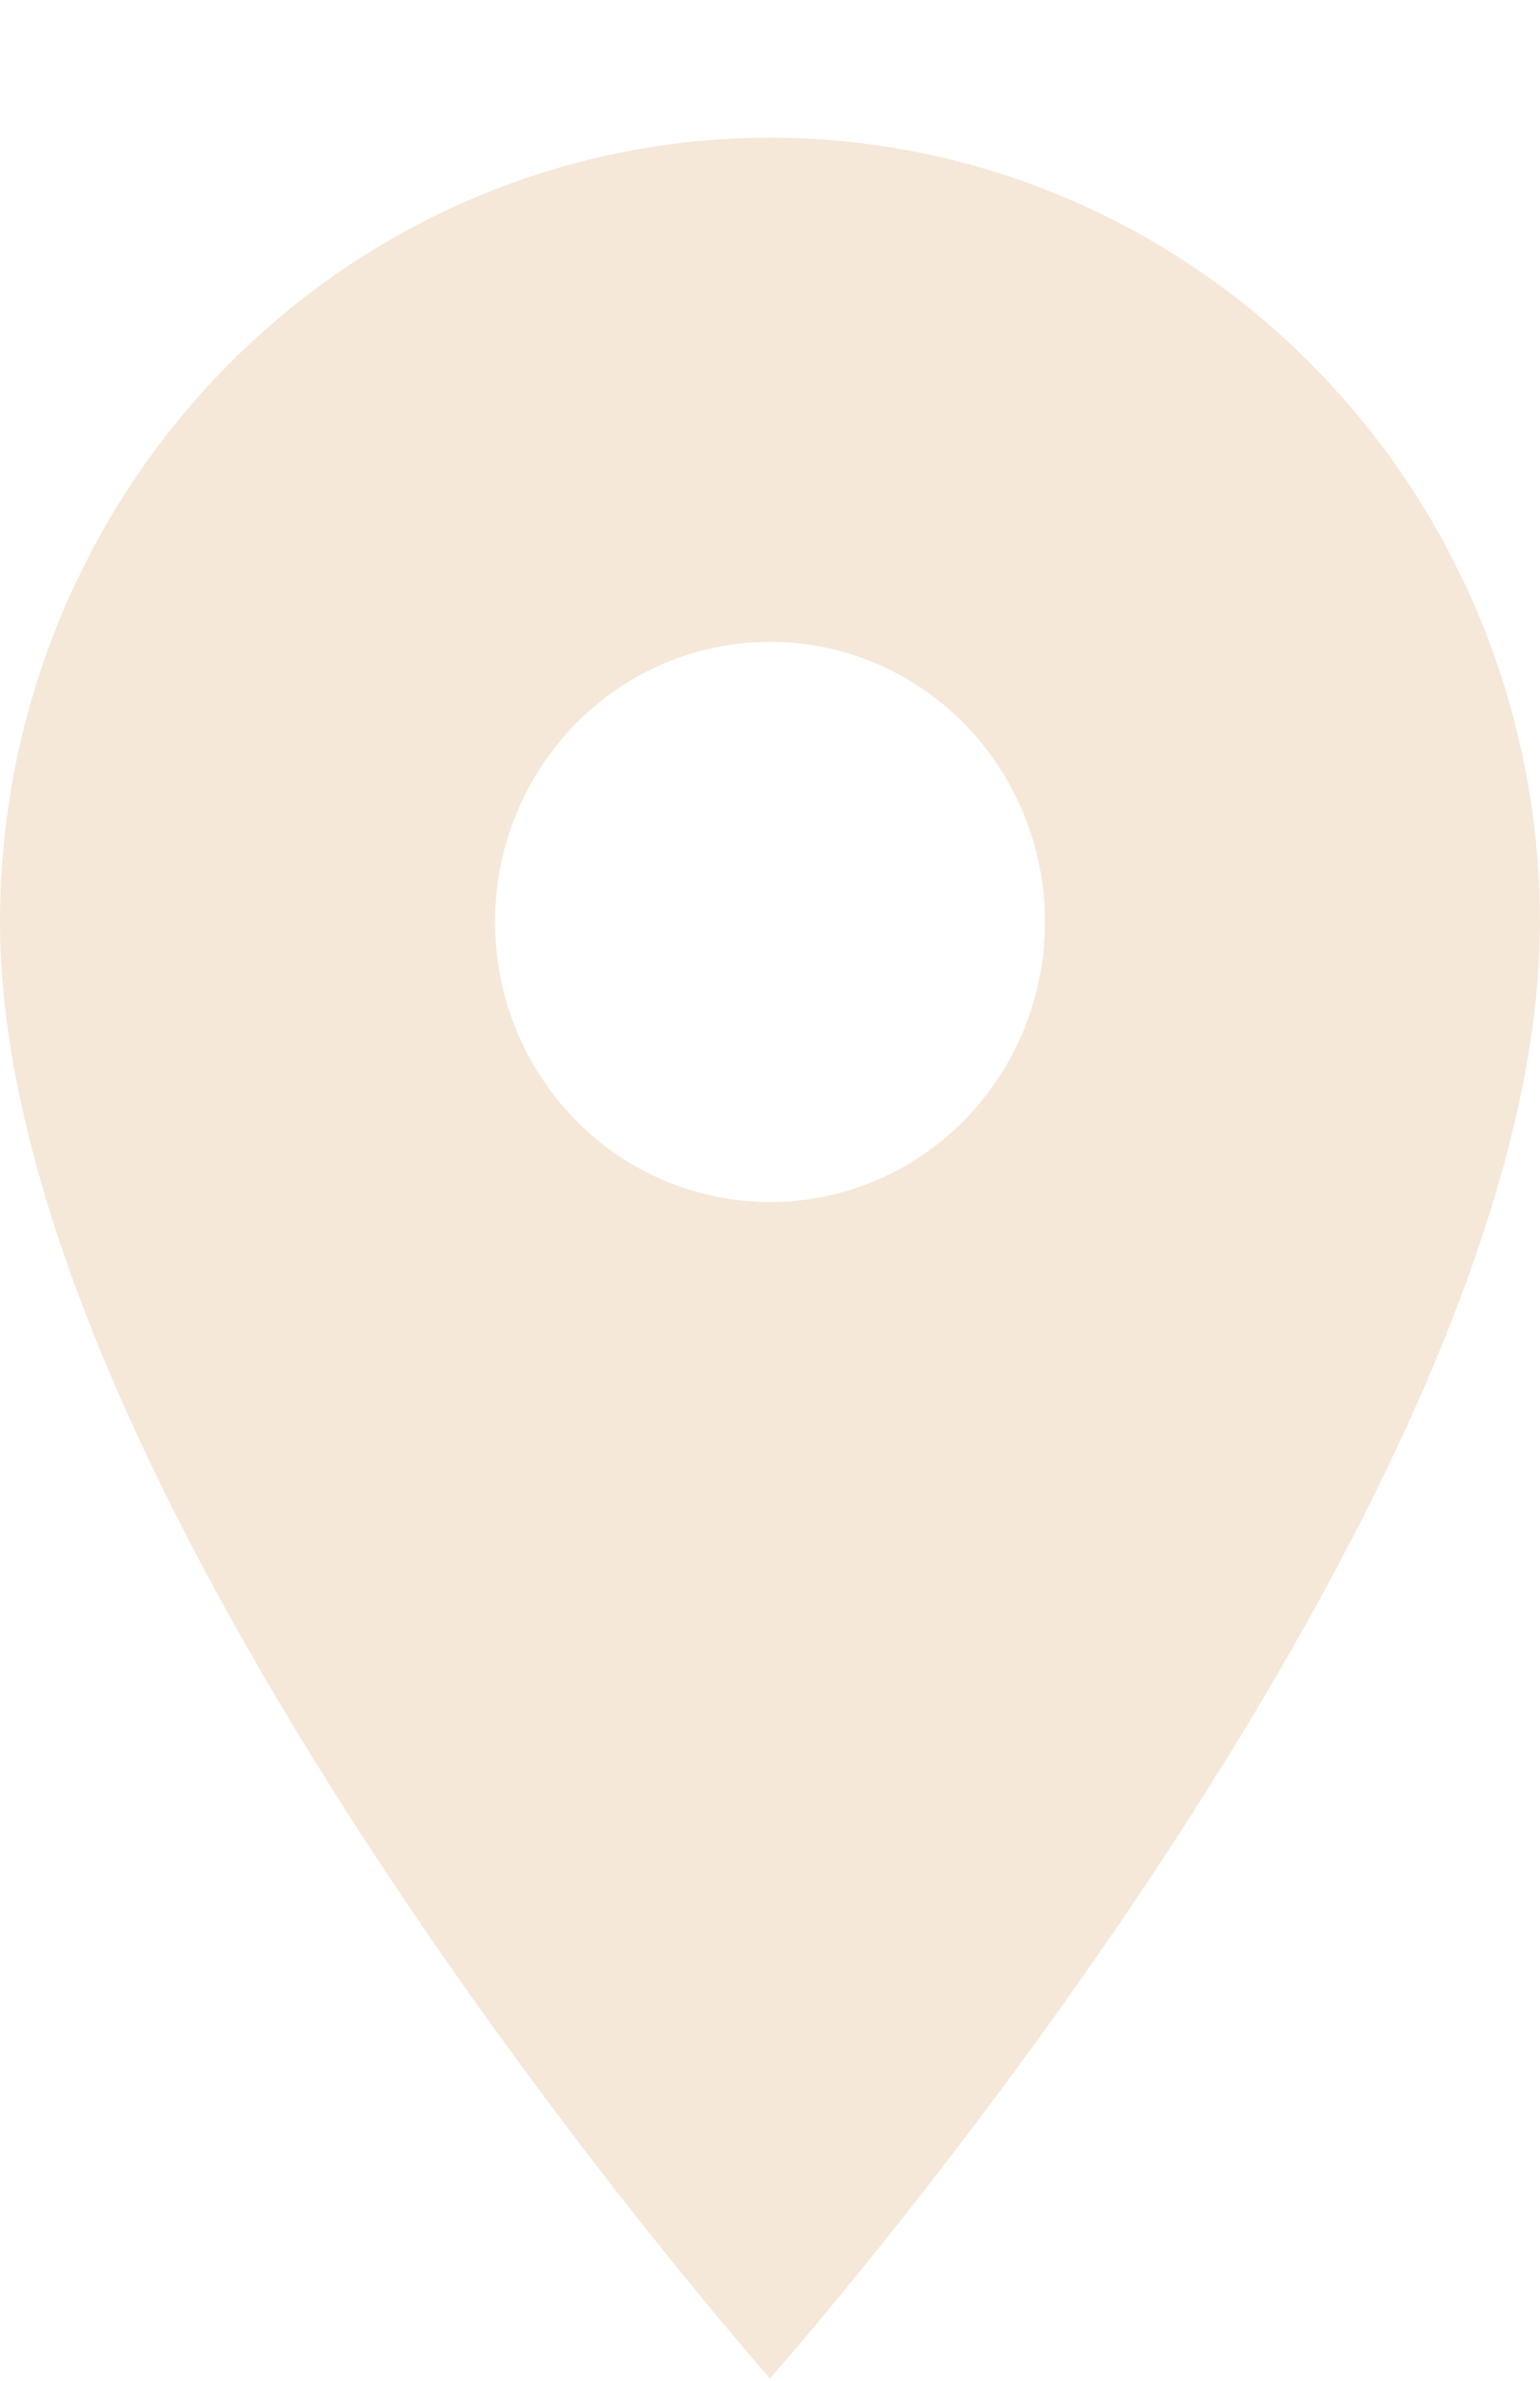 <svg width="11" height="17" viewBox="0 0 11 17" fill="none" xmlns="http://www.w3.org/2000/svg">
<path d="M5.5 8.583C4.979 8.583 4.479 8.373 4.111 7.998C3.743 7.623 3.536 7.114 3.536 6.583C3.536 6.053 3.743 5.544 4.111 5.169C4.479 4.794 4.979 4.583 5.5 4.583C6.021 4.583 6.521 4.794 6.889 5.169C7.257 5.544 7.464 6.053 7.464 6.583C7.464 6.846 7.413 7.106 7.315 7.349C7.216 7.591 7.071 7.812 6.889 7.998C6.707 8.183 6.49 8.331 6.252 8.431C6.013 8.532 5.758 8.583 5.5 8.583ZM5.5 0.983C4.041 0.983 2.642 1.573 1.611 2.624C0.579 3.674 0 5.098 0 6.583C0 10.783 5.5 16.983 5.5 16.983C5.5 16.983 11 10.783 11 6.583C11 5.098 10.421 3.674 9.389 2.624C8.358 1.573 6.959 0.983 5.5 0.983Z" fill="#F5E8D8"/>
</svg>
